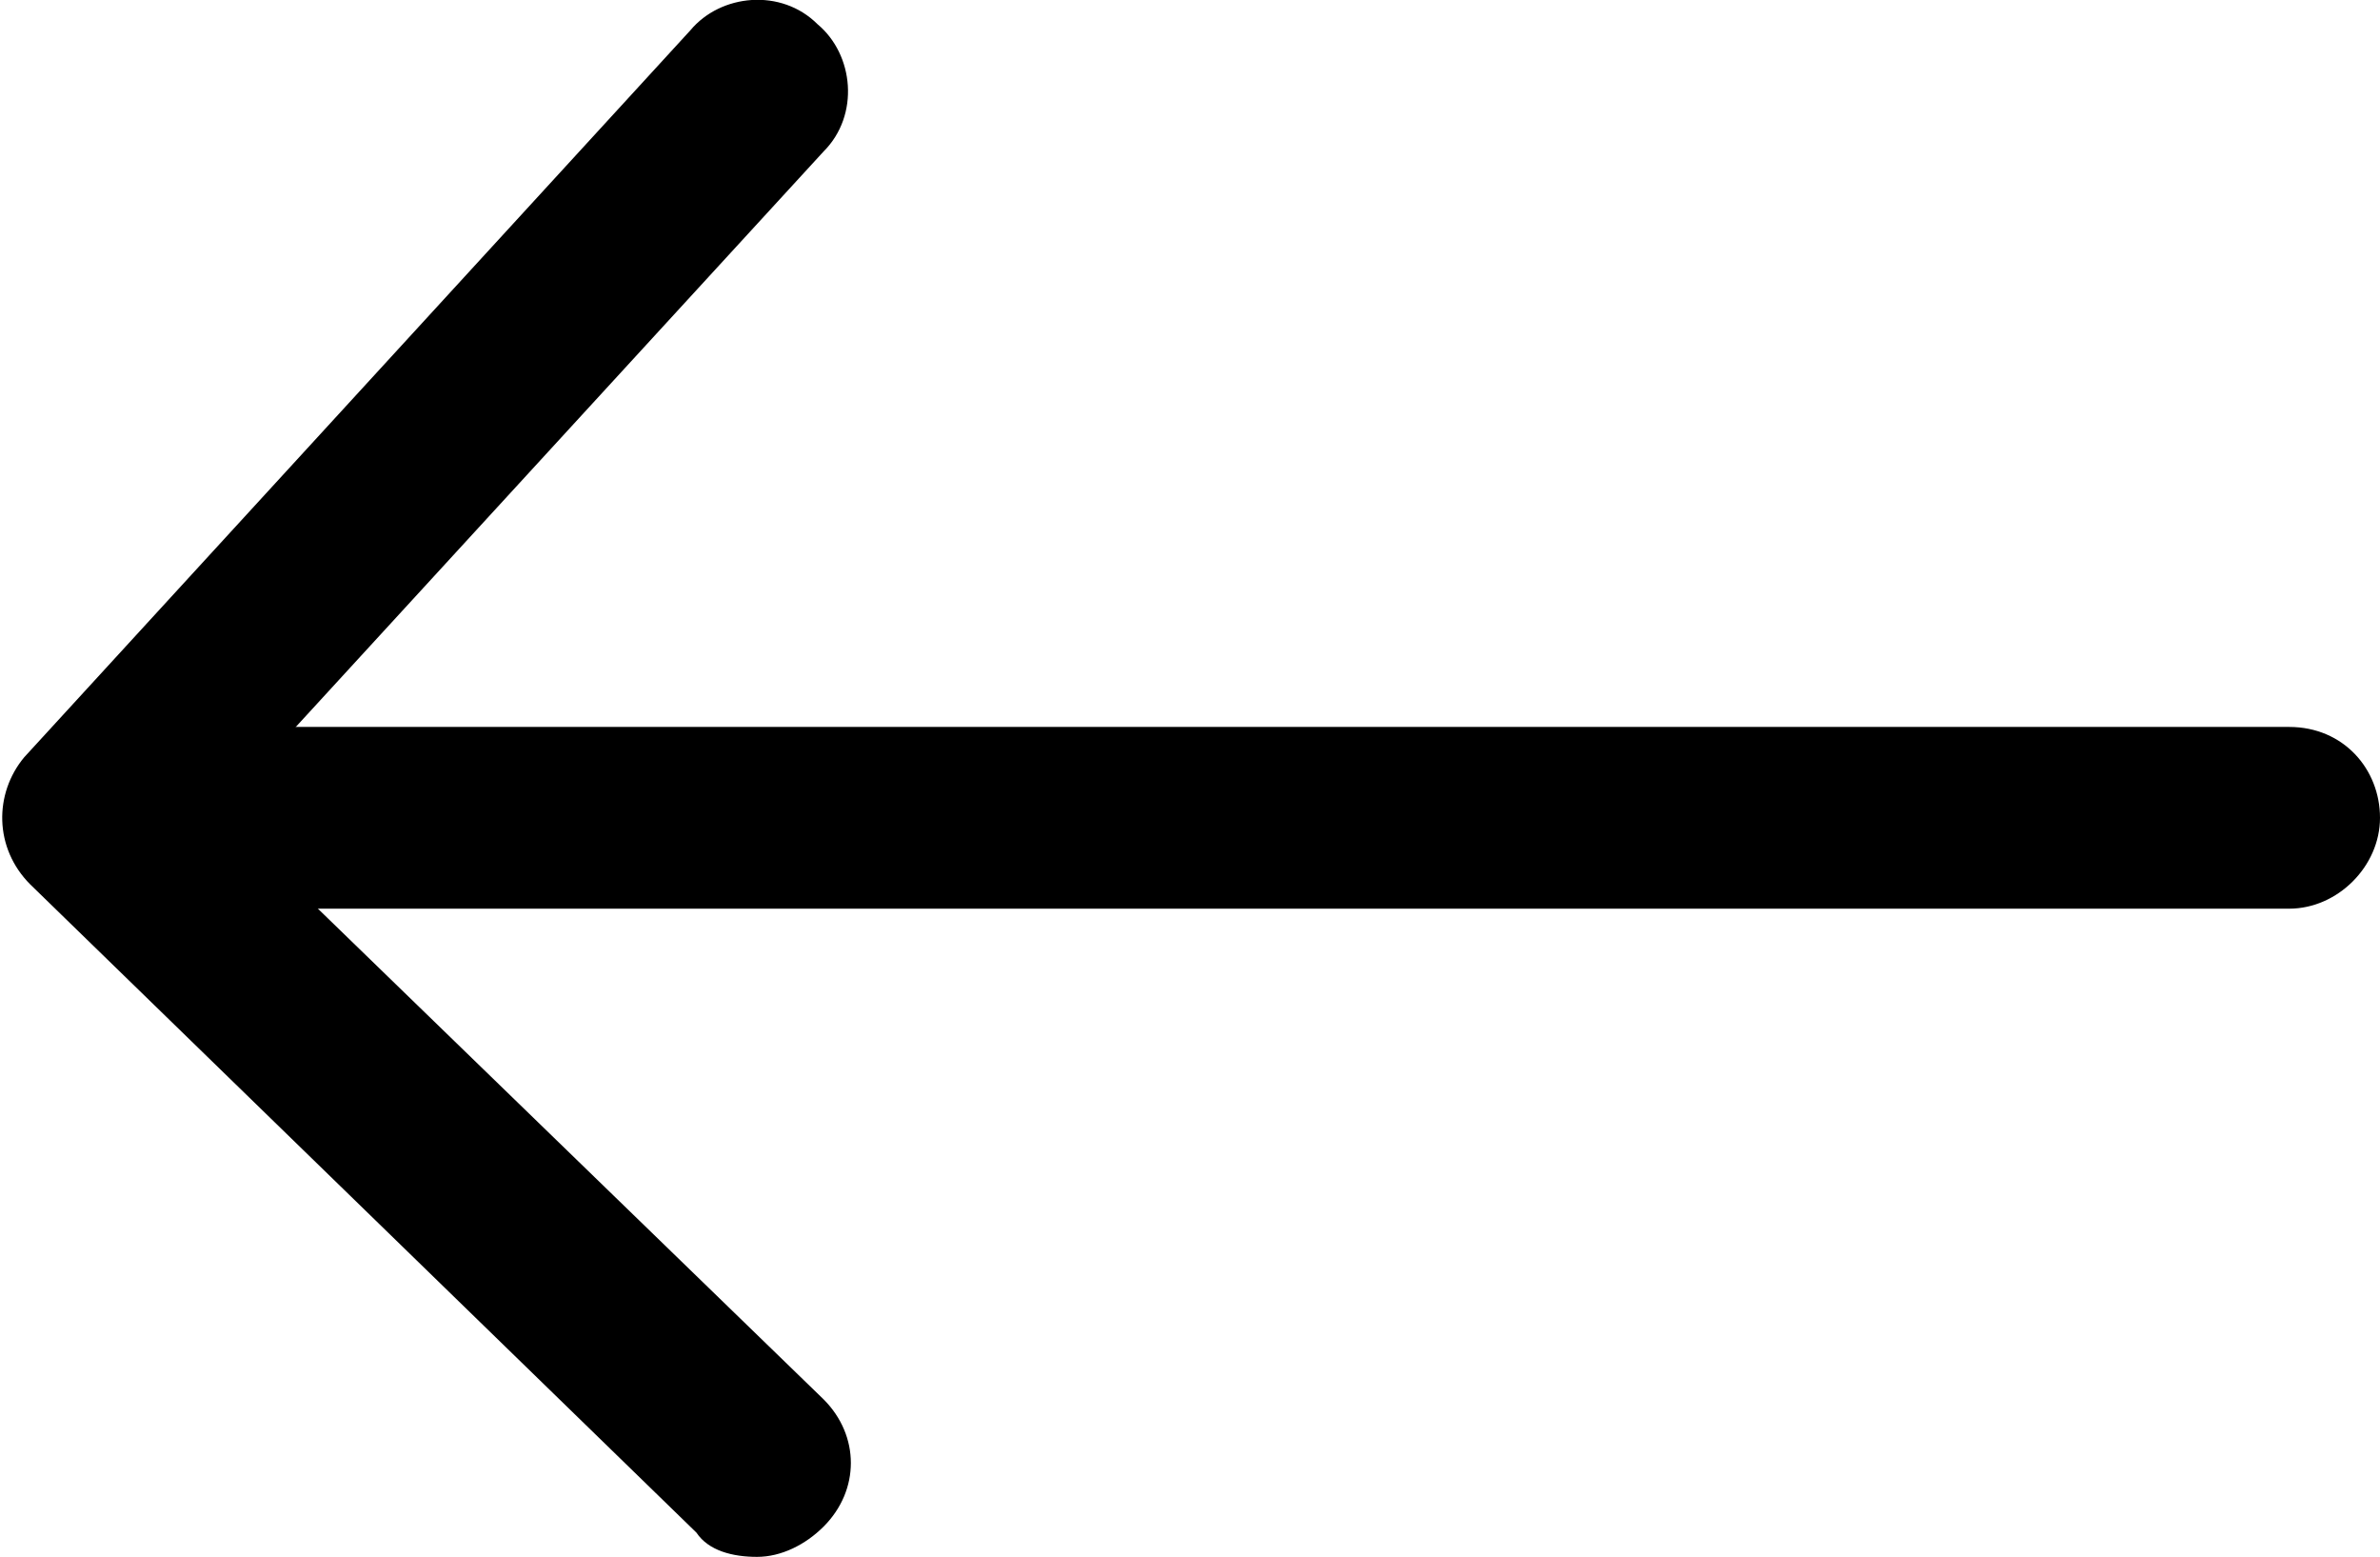 <?xml version="1.0" encoding="utf-8"?>
<!-- Generator: Adobe Illustrator 25.3.1, SVG Export Plug-In . SVG Version: 6.00 Build 0)  -->
<svg version="1.1" id="Слой_1" xmlns="http://www.w3.org/2000/svg" xmlns:xlink="http://www.w3.org/1999/xlink" x="0px" y="0px"
	 viewBox="0 0 39.3 25.7" style="enable-background:new 0 0 39.3 25.7;" xml:space="preserve">
<g>
	<path d="M3.4,15h34.4c0.8,0,1.5-0.7,1.5-1.5S38.7,12,37.8,12H3.4c-0.8,0-1.5,0.7-1.5,1.5S2.6,15,3.4,15z" fill="currentColor" />
</g>
<g>
	<path d="M12.5,25.7c0.4,0,0.8-0.2,1.1-0.5c0.6-0.6,0.6-1.5,0-2.1l-10-9.7l10-10.9c0.6-0.6,0.5-1.6-0.1-2.1
		c-0.6-0.6-1.6-0.5-2.1,0.1l-11,12c-0.5,0.6-0.5,1.5,0.1,2.1l11,10.7C11.7,25.6,12.1,25.7,12.5,25.7z" fill="currentColor" />
</g>
</svg>
